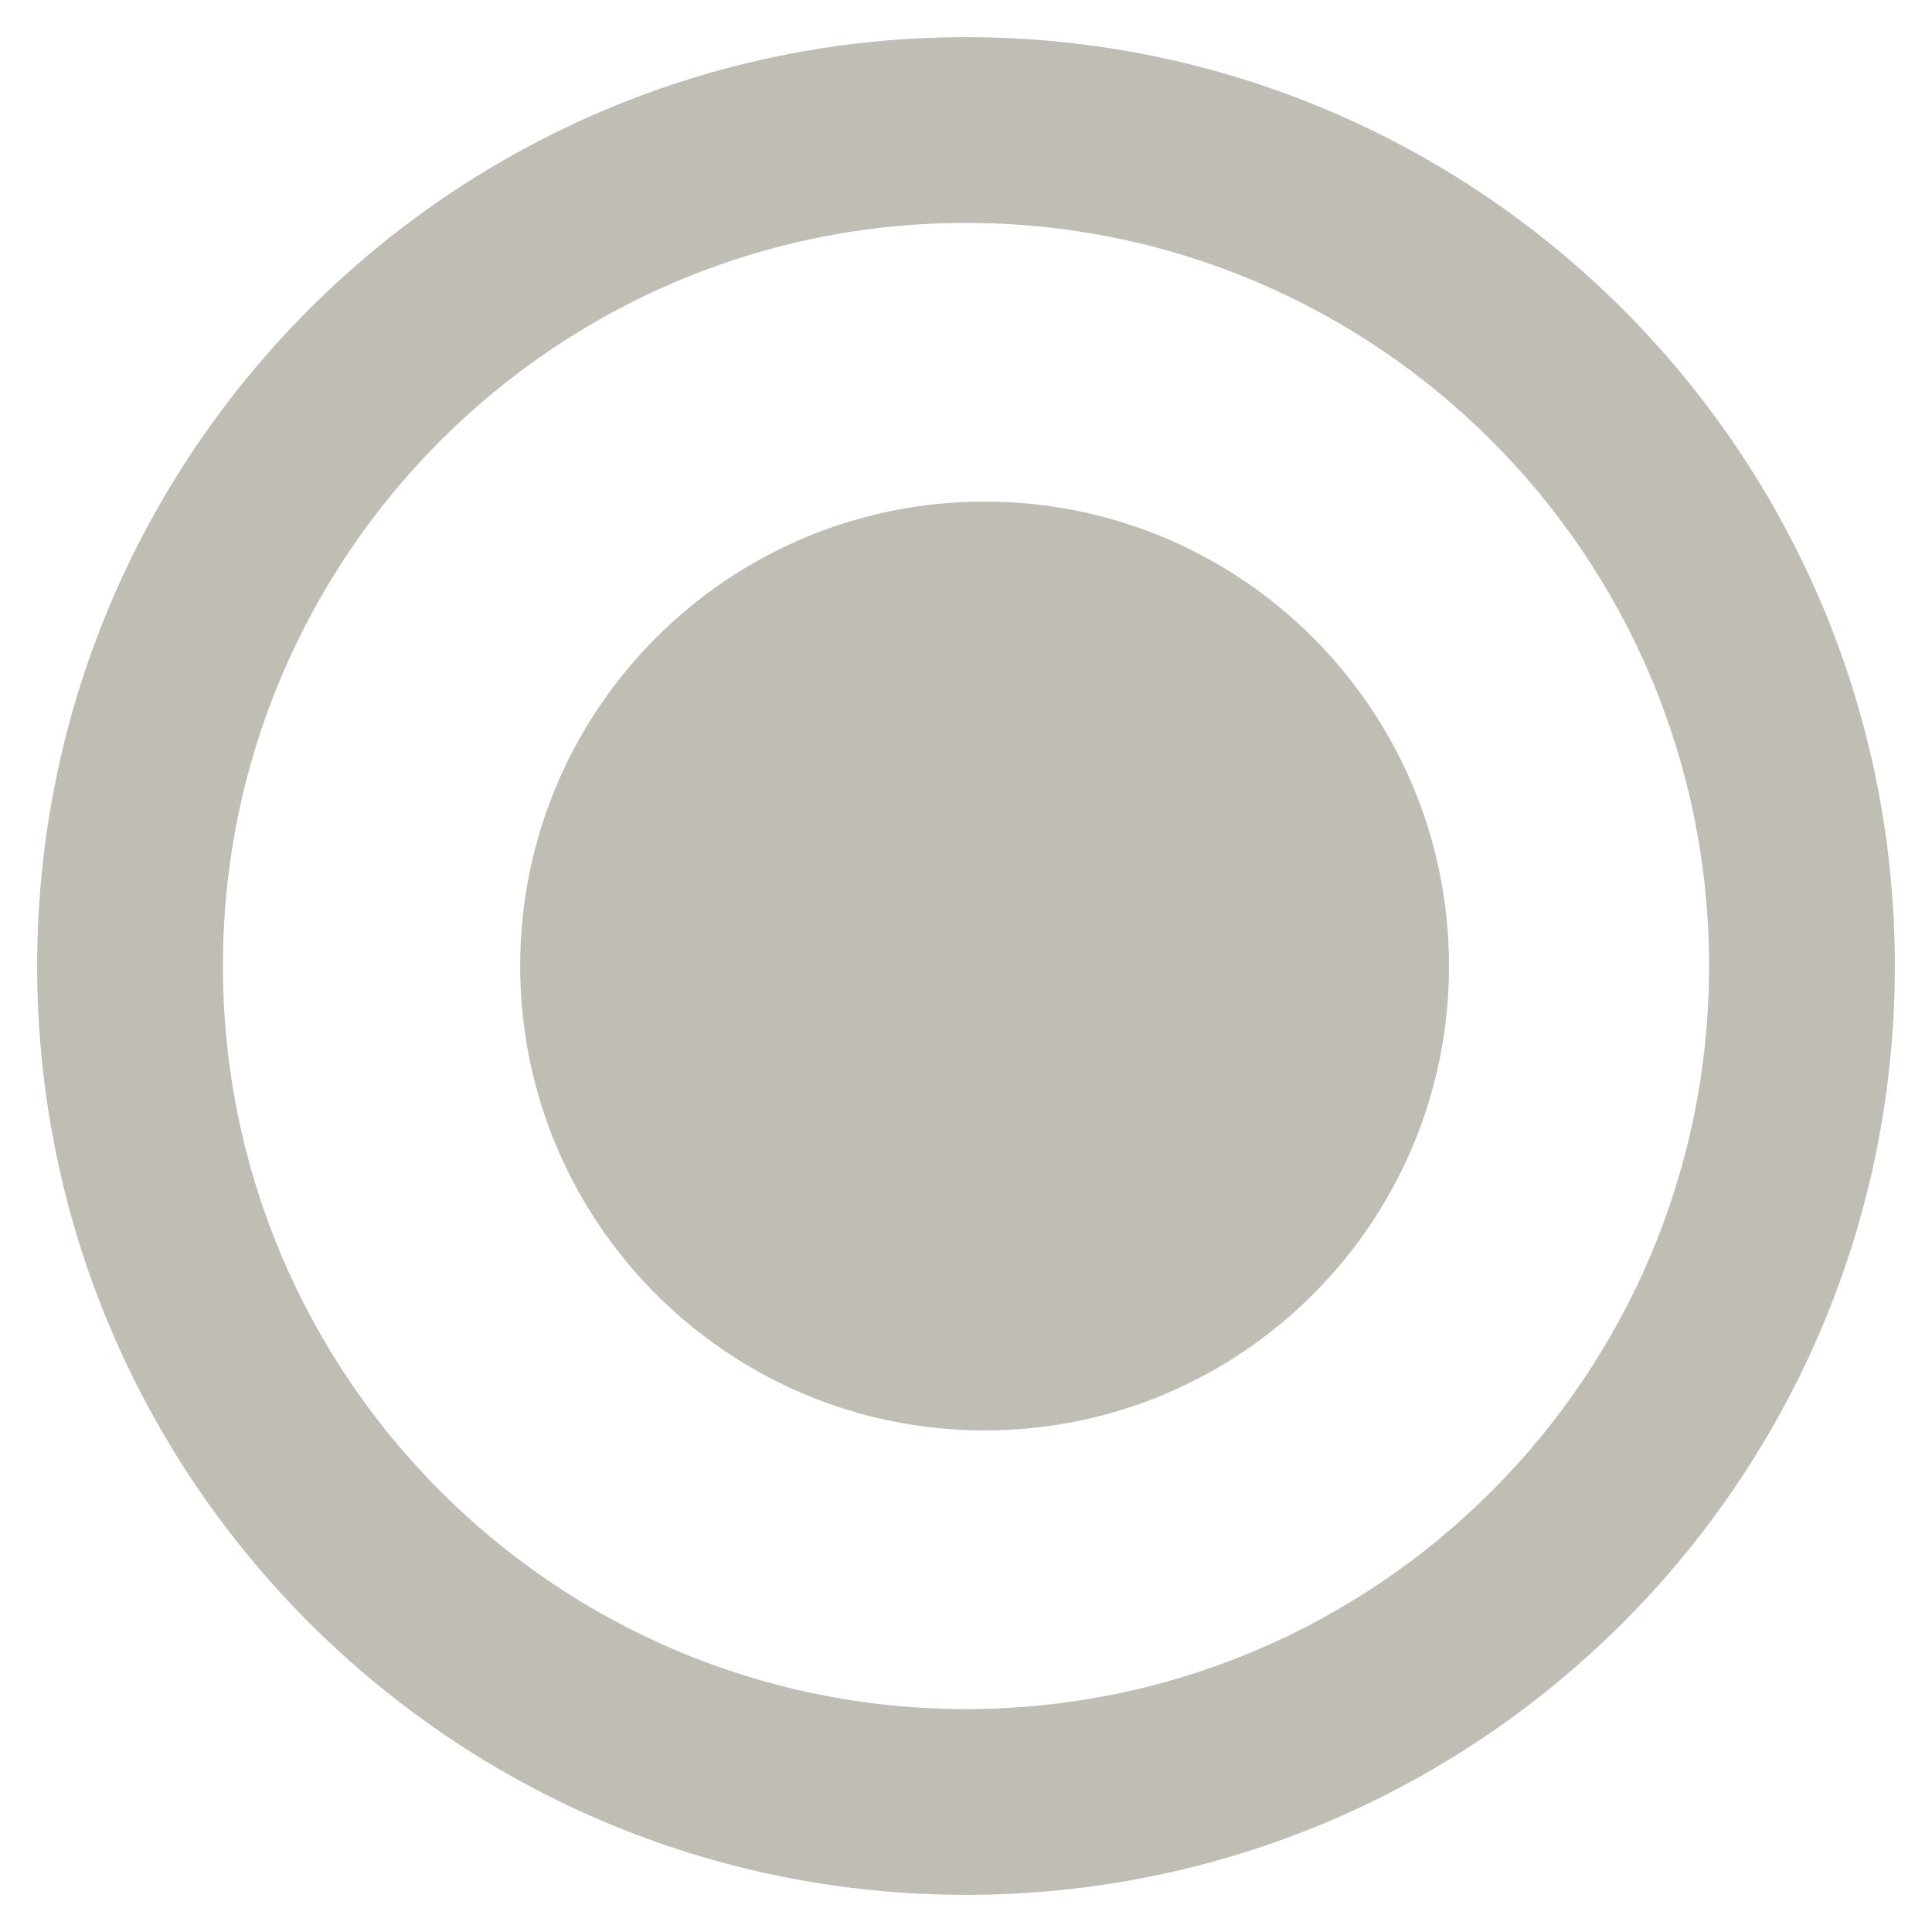 <svg width="26" height="26" viewBox="0 0 26 26" fill="none" xmlns="http://www.w3.org/2000/svg">
<path fill-rule="evenodd" clip-rule="evenodd" d="M25.5 13C25.5 19.904 19.904 25.5 13 25.5C6.096 25.5 0.5 19.904 0.5 13C0.5 6.096 6.096 0.5 13 0.5C19.904 0.5 25.5 6.096 25.5 13ZM23 13C23 18.523 18.523 23 13 23C7.477 23 3 18.523 3 13C3 7.477 7.477 3 13 3C18.523 3 23 7.477 23 13ZM13.25 19.25C16.702 19.25 19.5 16.452 19.5 13C19.5 9.548 16.702 6.75 13.25 6.75C9.798 6.75 7 9.548 7 13C7 16.452 9.798 19.25 13.25 19.25Z" fill="#C0BDB5"/>
</svg>

